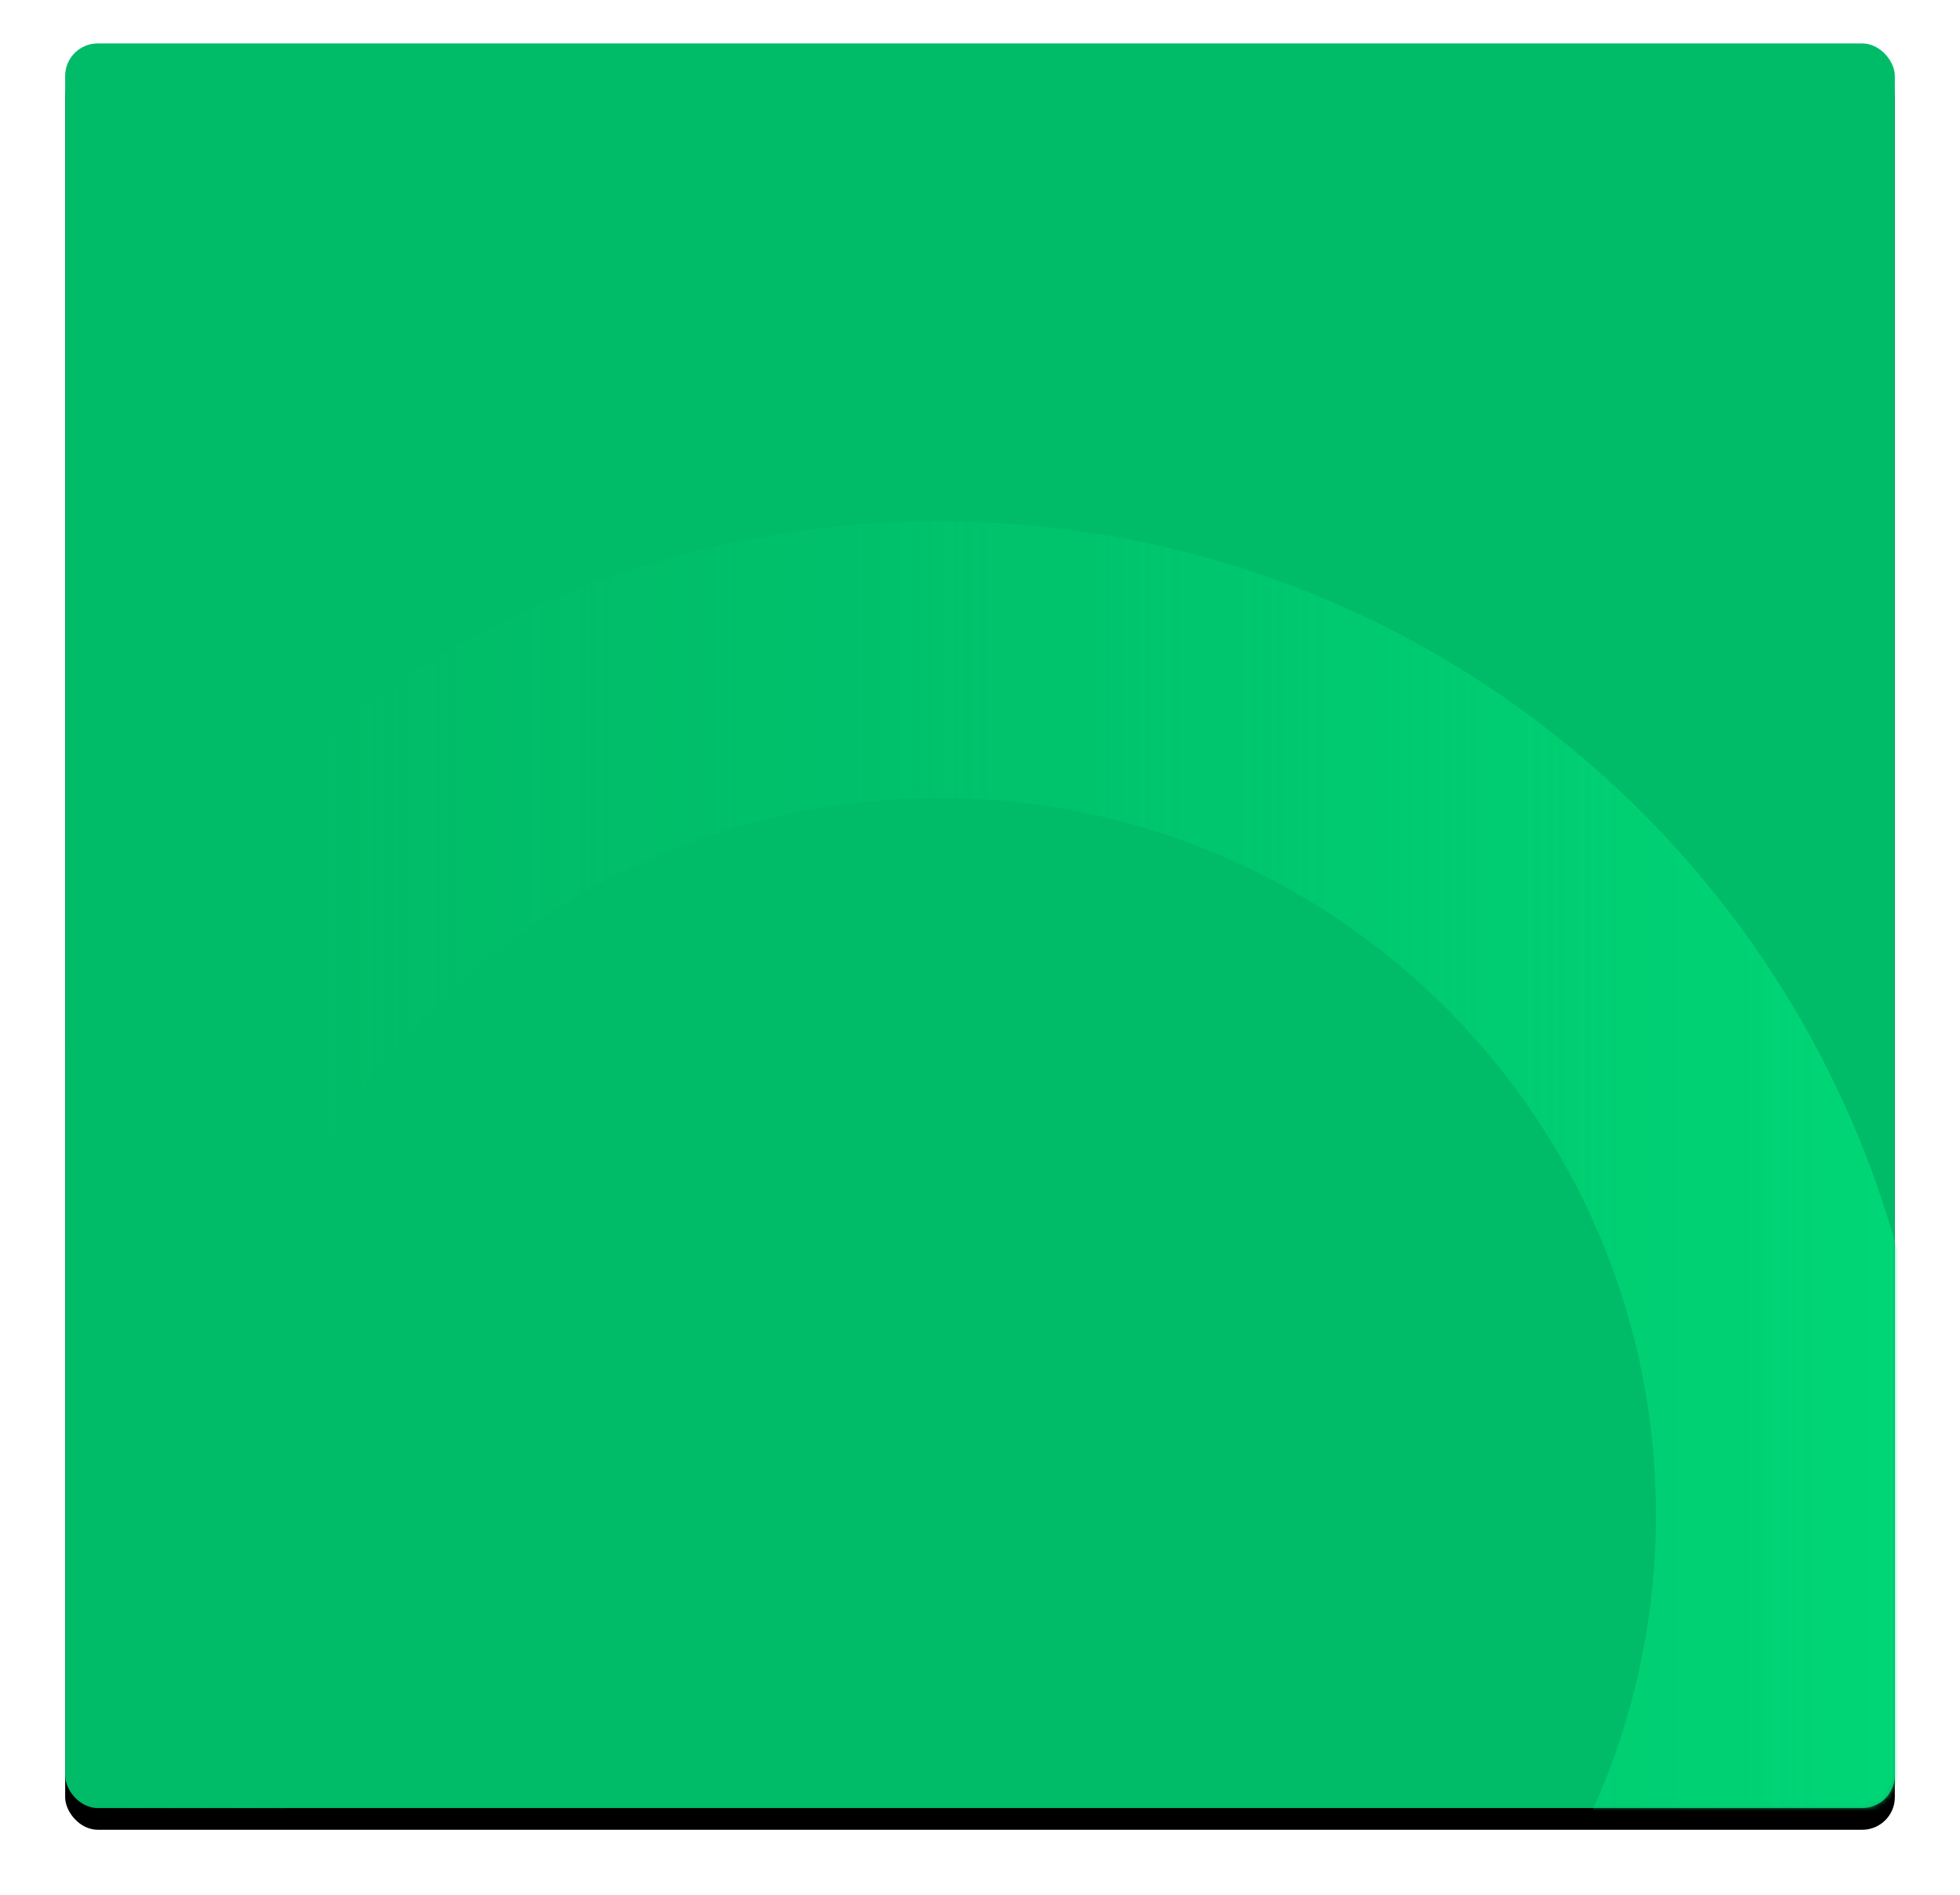 <?xml version="1.0" encoding="UTF-8"?>
<svg width="361px" height="349px" viewBox="0 0 361 349" version="1.1" xmlns="http://www.w3.org/2000/svg" xmlns:xlink="http://www.w3.org/1999/xlink">
    <!-- Generator: Sketch 51.3 (57544) - http://www.bohemiancoding.com/sketch -->
    <title>Oval 3</title>
    <desc>Created with Sketch.</desc>
    <defs>
        <rect id="path-1" x="0" y="0" width="337" height="325" rx="6"></rect>
        <filter x="-5.9%" y="-4.9%" width="111.9%" height="112.3%" filterUnits="objectBoundingBox" id="filter-3">
            <feOffset dx="0" dy="4" in="SourceAlpha" result="shadowOffsetOuter1"></feOffset>
            <feGaussianBlur stdDeviation="6" in="shadowOffsetOuter1" result="shadowBlurOuter1"></feGaussianBlur>
            <feColorMatrix values="0 0 0 0 0   0 0 0 0 0   0 0 0 0 0  0 0 0 0.056 0" type="matrix" in="shadowBlurOuter1"></feColorMatrix>
        </filter>
        <linearGradient x1="0%" y1="48.592%" x2="100%" y2="48.592%" id="linearGradient-4">
            <stop stop-color="#00BB67" stop-opacity="0" offset="0%"></stop>
            <stop stop-color="#00EA81" offset="100%"></stop>
        </linearGradient>
    </defs>
    <g id="Page-1" stroke="none" stroke-width="1" fill="none" fill-rule="evenodd">
        <g id="Artboard" transform="translate(-851, -610)">
            <g id="Group-8-Copy-6" transform="translate(863, 618)">
                <g id="Group">
                    <g id="Oval-3">
                        <mask id="mask-2" fill="white">
                            <use xlink:href="#path-1"></use>
                        </mask>
                        <g id="Mask">
                            <use fill="black" fill-opacity="1" filter="url(#filter-3)" xlink:href="#path-1"></use>
                            <use fill="#00BB67" fill-rule="evenodd" xlink:href="#path-1"></use>
                        </g>
                        <path d="M161,454 C59.932,454 -22,372.068 -22,271 C-22,169.932 59.932,88 161,88 C262.068,88 344,169.932 344,271 C344,372.068 262.068,454 161,454 Z M161,403 C233.902,403 293,343.902 293,271 C293,198.098 233.902,139 161,139 C88.098,139 29,198.098 29,271 C29,343.902 88.098,403 161,403 Z" fill-opacity="0.6" fill="url(#linearGradient-4)" mask="url(#mask-2)"></path>
                    </g>
                </g>
            </g>
        </g>
    </g>
</svg>